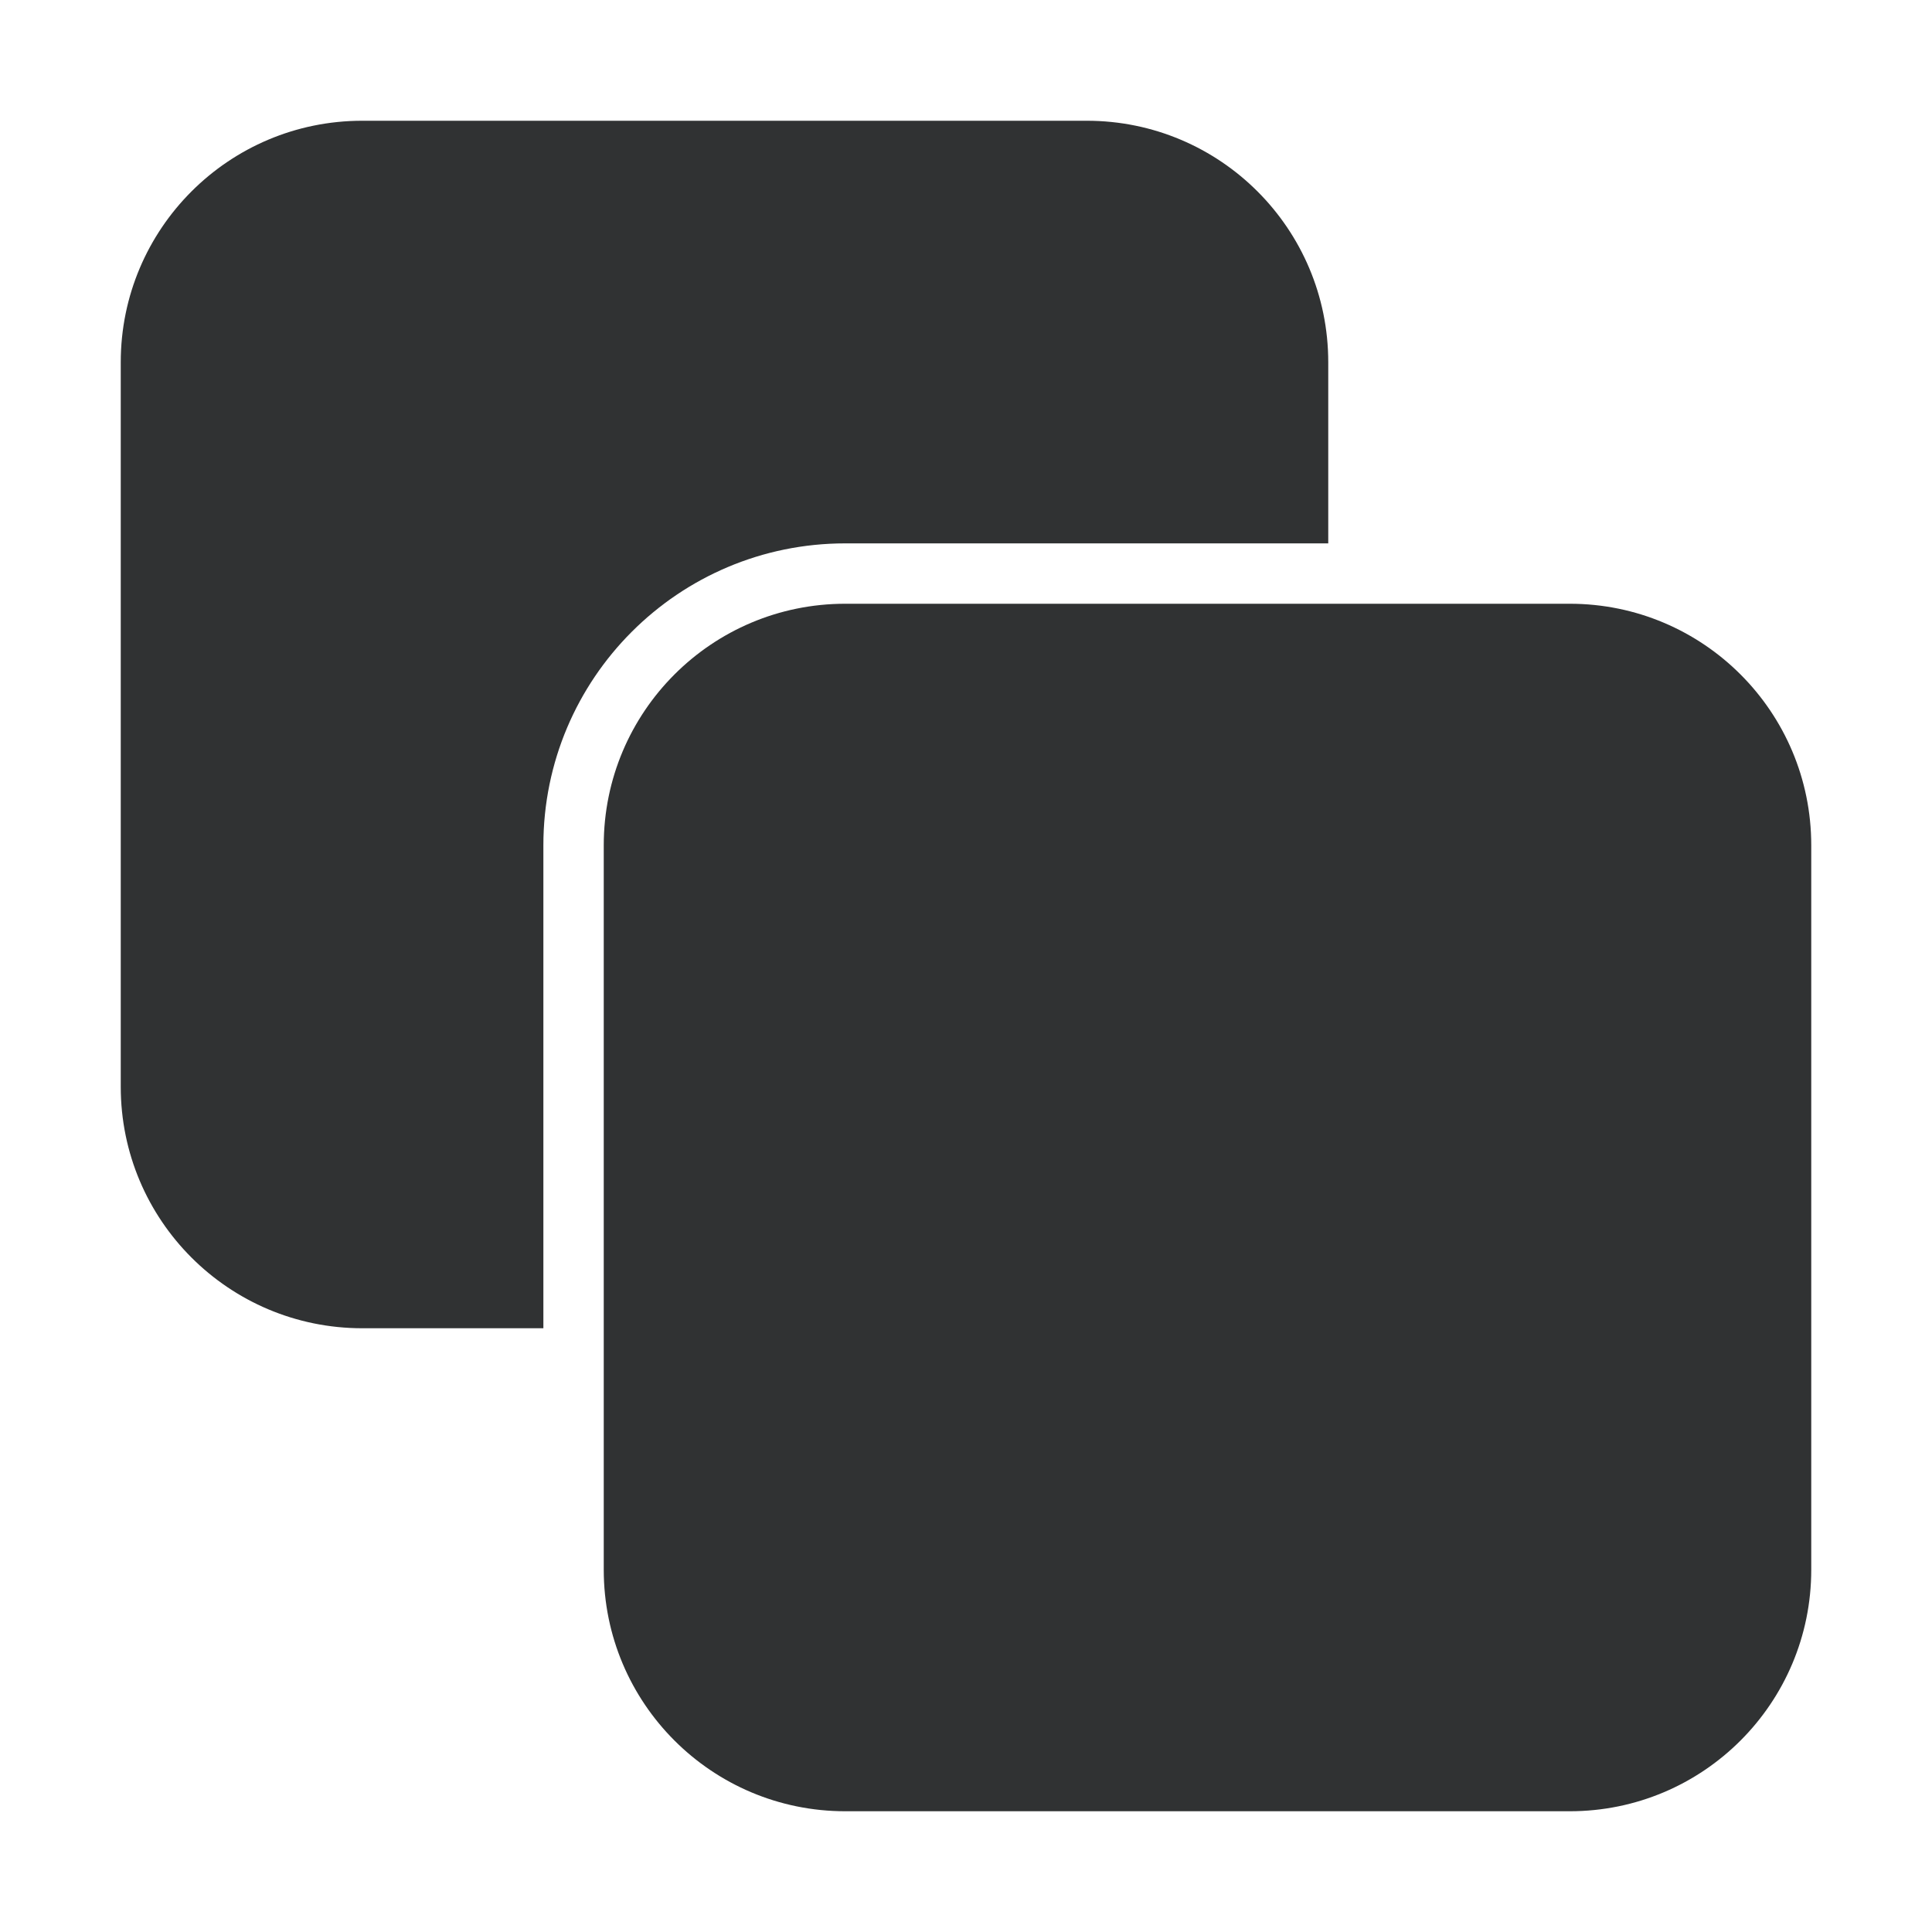 <svg width="16" height="16" viewBox="0 0 16 16" fill="none" xmlns="http://www.w3.org/2000/svg">
    <path
        d="M1 3C1 1.895 1.895 1 3 1H9C10.105 1 11 1.895 11 3V4.5H7C5.619 4.5 4.5 5.619 4.5 7V11H3C1.895 11 1 10.105 1 9V3Z"
        fill="#303233" />
    <path
        d="M7 5C5.895 5 5 5.895 5 7V13C5 14.105 5.895 15 7 15H13C14.105 15 15 14.105 15 13V7C15 5.895 14.105 5 13 5H7Z"
        fill="#303233" />
</svg>
